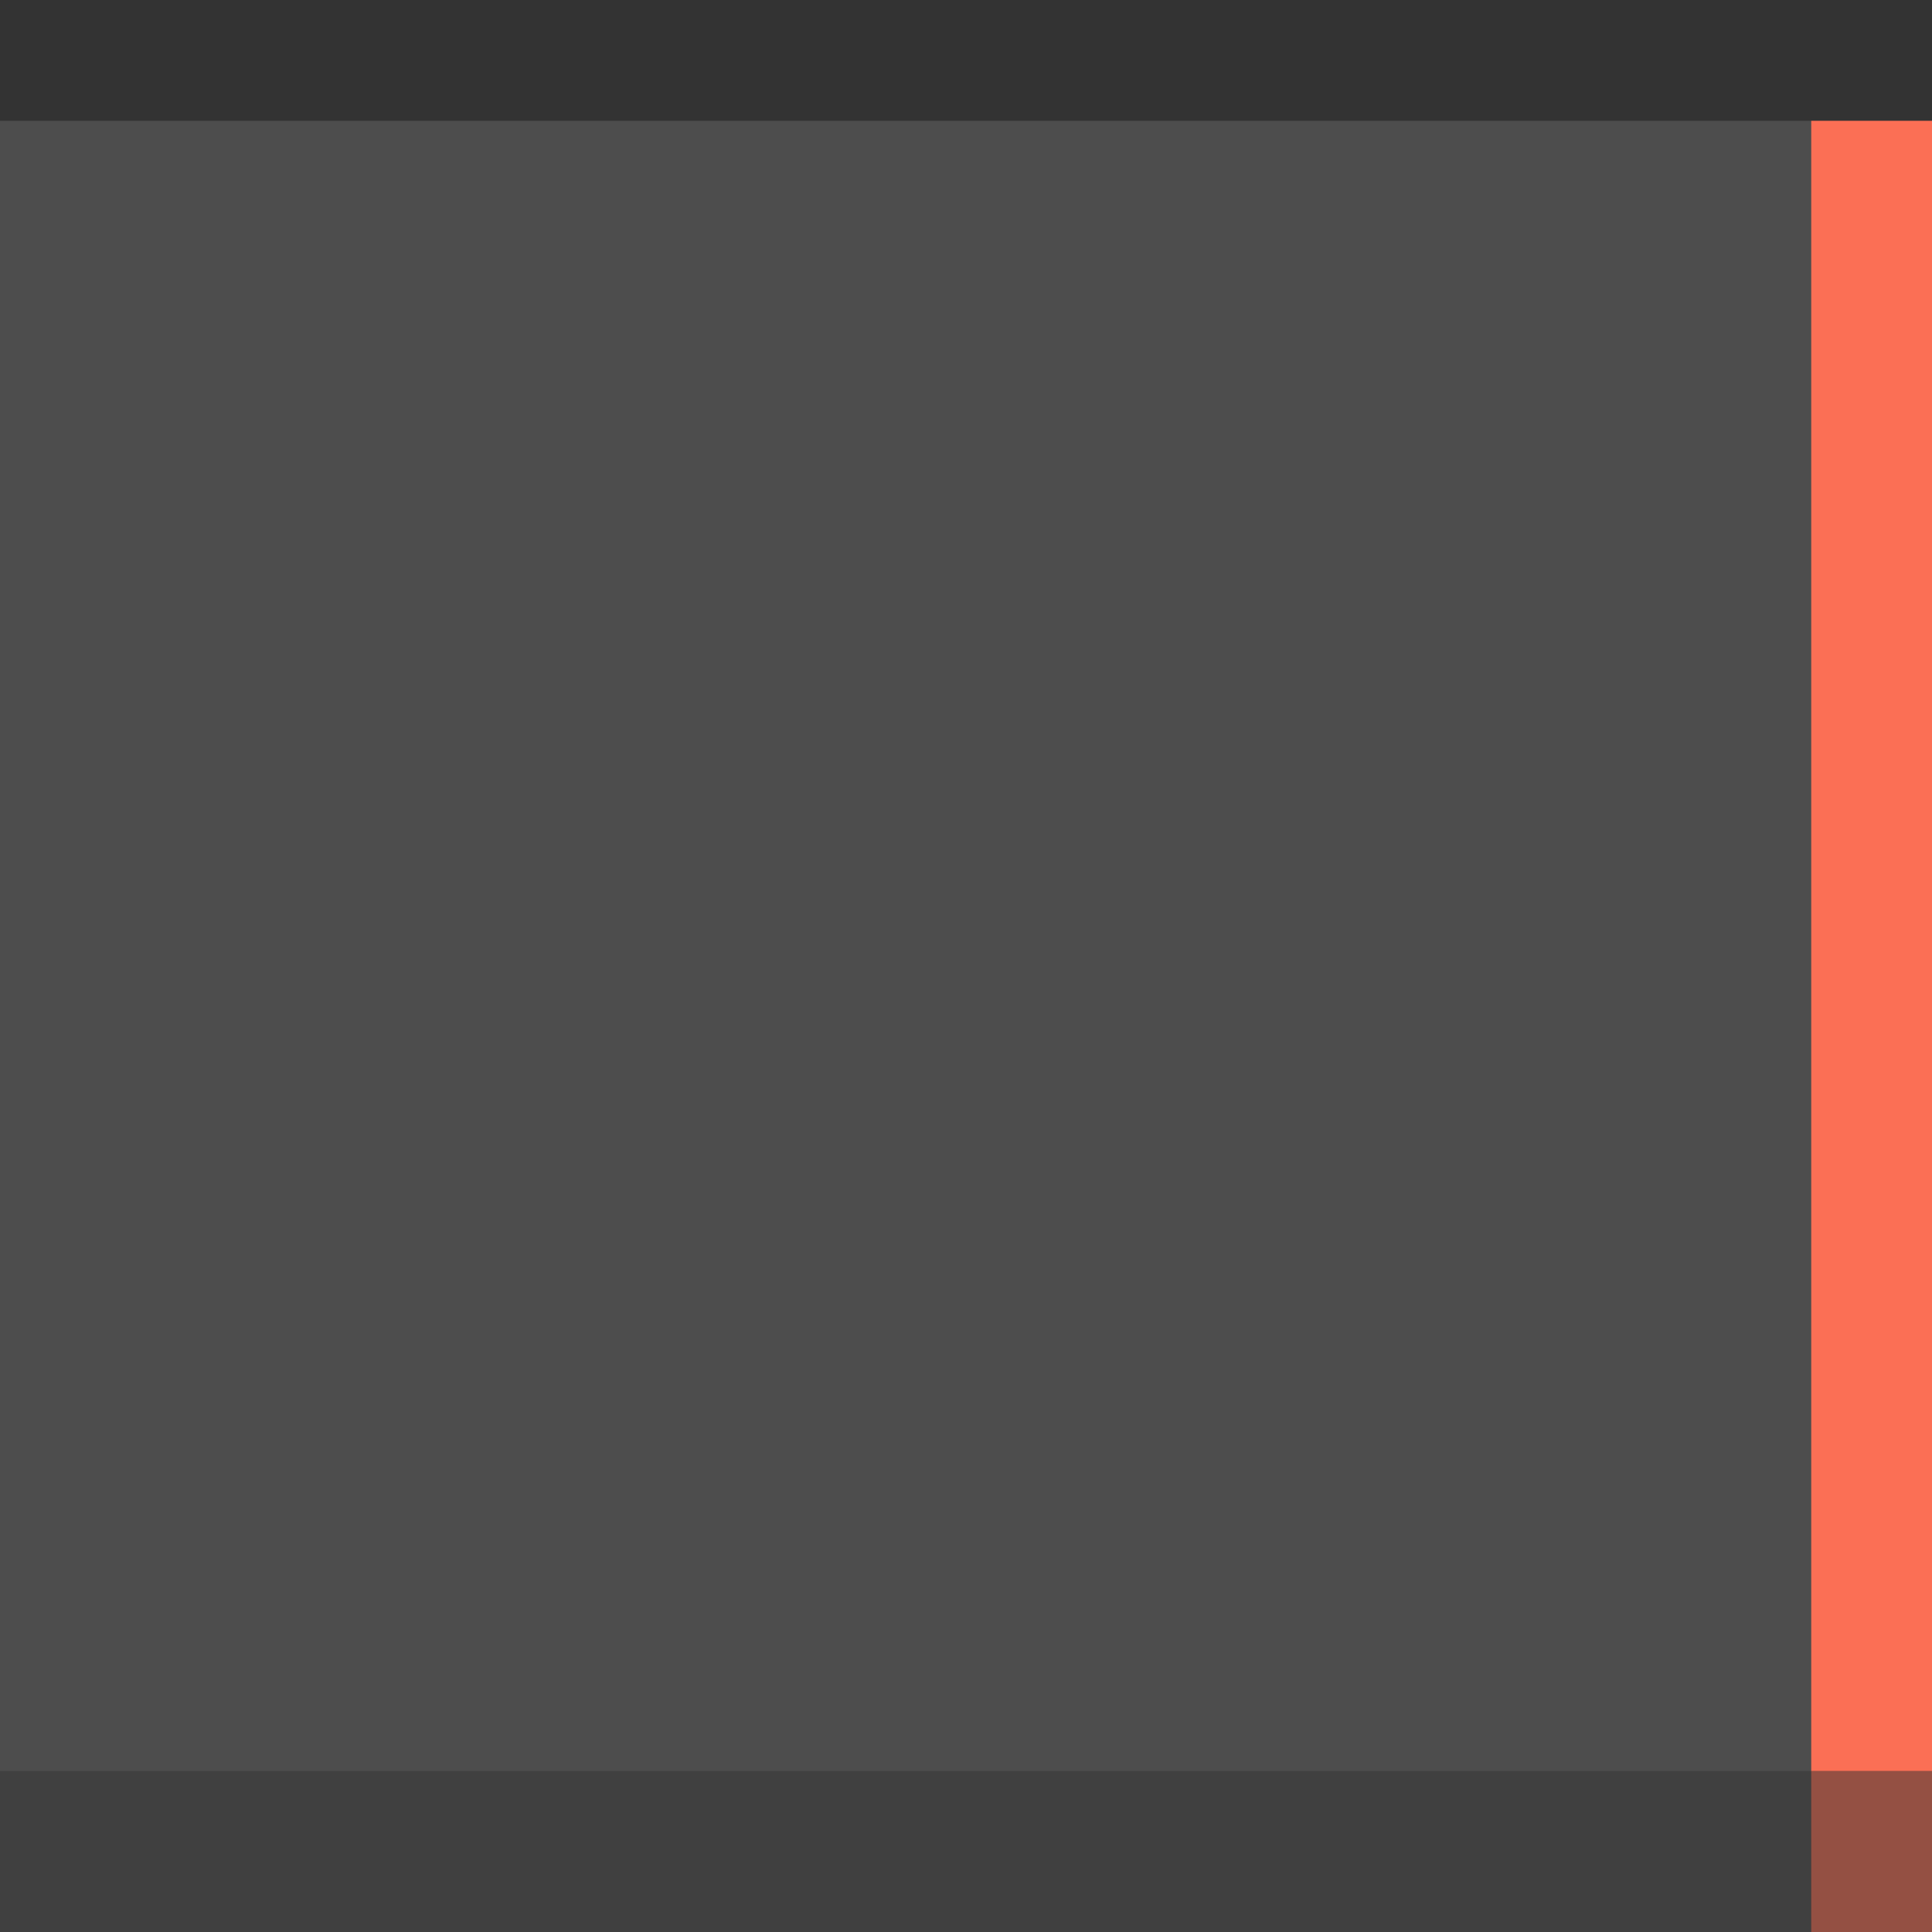 <?xml version="1.0" encoding="UTF-8" standalone="no"?>
<!-- Created with Inkscape (http://www.inkscape.org/) -->

<svg
   xmlns:dc="http://purl.org/dc/elements/1.1/"
   xmlns:cc="http://creativecommons.org/ns#"
   xmlns:rdf="http://www.w3.org/1999/02/22-rdf-syntax-ns#"
   xmlns:svg="http://www.w3.org/2000/svg"
   xmlns="http://www.w3.org/2000/svg"
   xmlns:sodipodi="http://sodipodi.sourceforge.net/DTD/sodipodi-0.dtd"
   xmlns:inkscape="http://www.inkscape.org/namespaces/inkscape"
   width="48"
   height="48"
   viewBox="0 0 12.7 12.7"
   version="1.1"
   id="svg8"
   inkscape:version="0.92.2 2405546, 2018-03-11"
   sodipodi:docname="running2-vr-active.svg">
  <rect x="0" y="0" width="12.7" height="12.7" fill="#333333" stroke="none"/>
  <defs
     id="defs2" />
  <sodipodi:namedview
     id="base"
     pagecolor="#717171"
     bordercolor="#666666"
     borderopacity="1.0"
     inkscape:pageopacity="0"
     inkscape:pageshadow="2"
     inkscape:zoom="11.313708"
     inkscape:cx="-3.7303527"
     inkscape:cy="24.214626"
     inkscape:document-units="px"
     inkscape:current-layer="layer1"
     showgrid="true"
     units="px"
     inkscape:pagecheckerboard="false"
     inkscape:window-width="1857"
     inkscape:window-height="926"
     inkscape:window-x="63"
     inkscape:window-y="27"
     inkscape:window-maximized="1"
     inkscape:measure-start="0,0"
     inkscape:measure-end="0,0">
    <inkscape:grid
       type="xygrid"
       id="grid815" />
  </sodipodi:namedview>
  <g
     inkscape:label="Layer 1"
     inkscape:groupmode="layer"
     id="layer1"
     transform="translate(0,-284.3)">
    <g
       id="g2793"
       transform="matrix(-1,0,0,1,12.7,0)">
      <rect
         style="fill:#fb6f55;fill-opacity:1;stroke:none;stroke-width:0.373;stroke-miterlimit:4;stroke-dasharray:none;stroke-opacity:0.071"
         id="rect819"
         width="0.794"
         height="10.848"
         x="-2.7815501e-08"
         y="285.094" />
      <rect
         style="fill:#ffffff;fill-opacity:0.125;stroke:none;stroke-width:0.245;stroke-miterlimit:4;stroke-dasharray:none;stroke-opacity:0.071"
         id="rect2749"
         width="11.906"
         height="10.848"
         x="0.794"
         y="285.094" />
      <rect
         transform="scale(1,-1)"
         y="-297"
         x="0.794"
         height="1.058"
         width="11.906"
         id="rect2751"
         style="fill:#ffffff;fill-opacity:0.063;stroke:none;stroke-width:0.076;stroke-miterlimit:4;stroke-dasharray:none;stroke-opacity:0.071" />
      <rect
         transform="scale(1,-1)"
         y="-297"
         x="-2.7815501e-08"
         height="1.058"
         width="0.794"
         id="rect2787"
         style="fill:#fb6f55;fill-opacity:0.486;stroke:none;stroke-width:0.116;stroke-miterlimit:4;stroke-dasharray:none;stroke-opacity:0.071" />
    </g>
  </g>
</svg>
